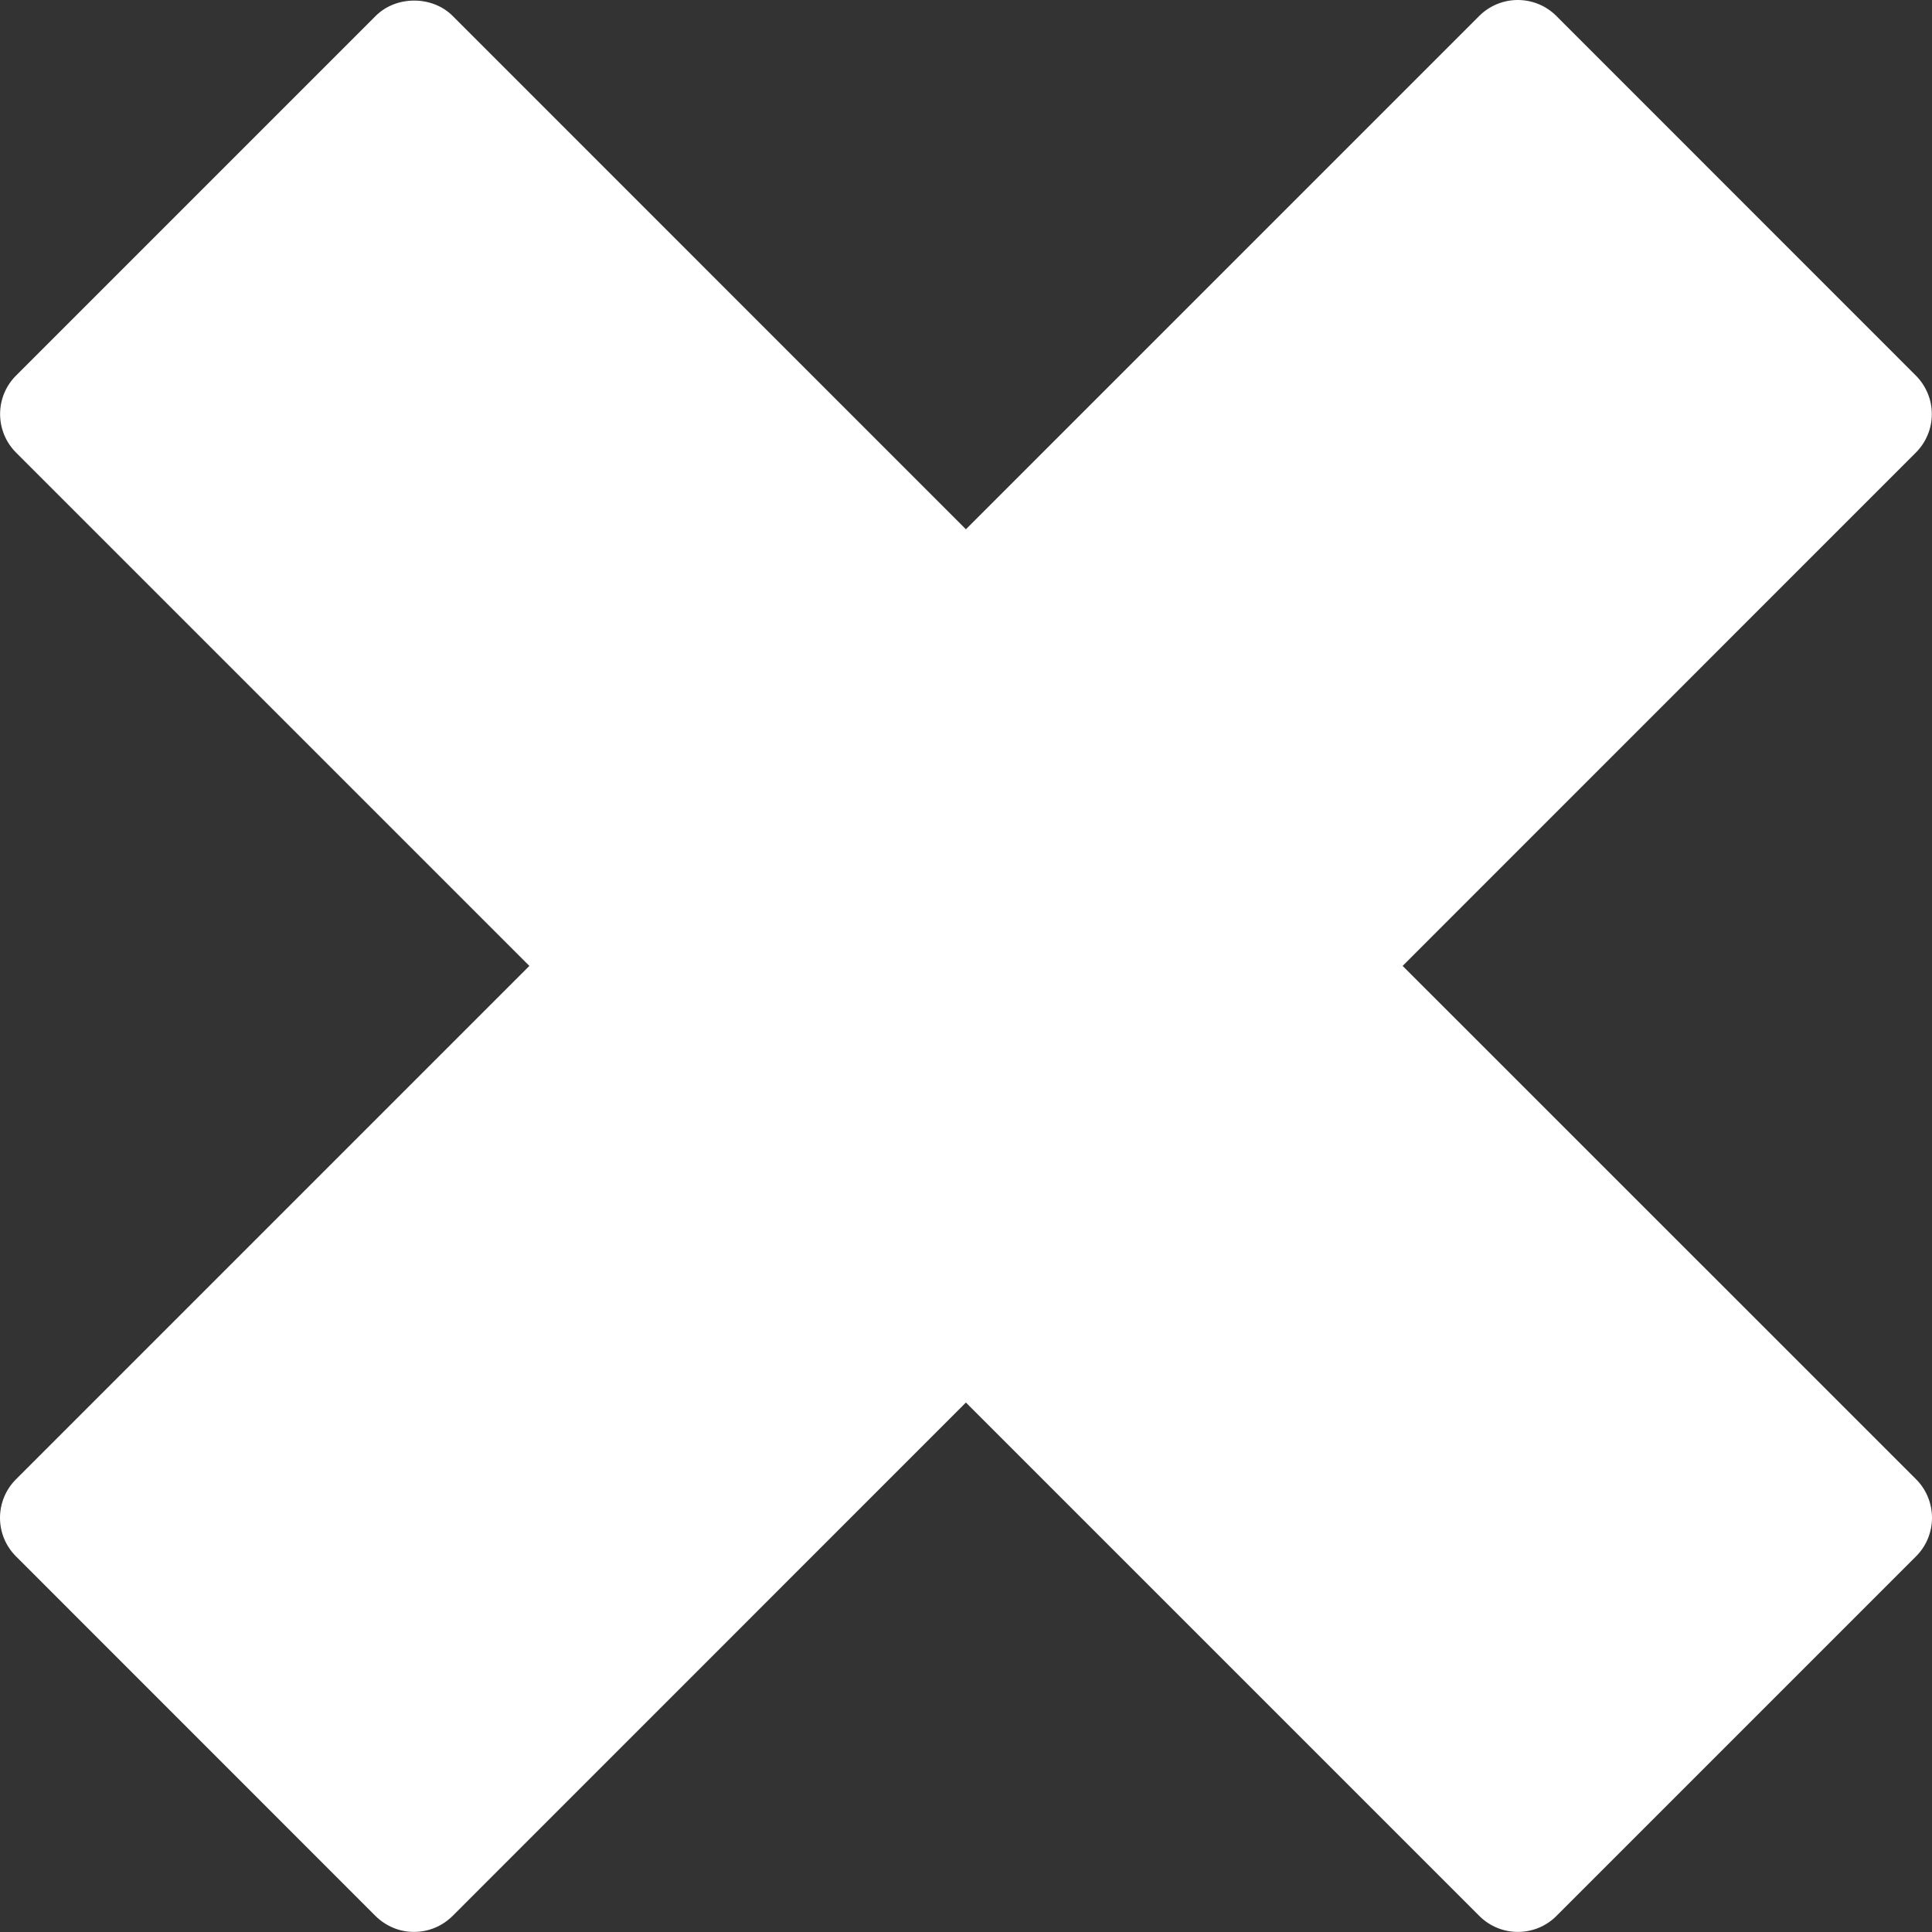<svg width="20" height="20" viewBox="0 0 20 20" fill="none" xmlns="http://www.w3.org/2000/svg">
<rect x="0" y="0" width="20" height="20" fill="#333333" stroke="none"/>
<path d="M19.835 15.313L14.52 9.999L19.833 4.685C19.885 4.633 19.927 4.571 19.955 4.502C19.984 4.434 19.998 4.361 19.998 4.287C19.998 4.213 19.984 4.139 19.955 4.071C19.927 4.003 19.885 3.94 19.833 3.888L16.111 0.165C16.005 0.059 15.862 0 15.712 0C15.563 0 15.419 0.059 15.313 0.165L9.999 5.479L4.686 0.165C4.475 -0.047 4.1 -0.047 3.889 0.165L0.166 3.888C0.06 3.993 0.001 4.137 0.001 4.286C0.001 4.436 0.06 4.579 0.166 4.685L5.48 9.999L0.165 15.314C0.059 15.42 0 15.563 0 15.713C0 15.862 0.059 16.005 0.165 16.111L3.887 19.834C3.94 19.886 4.002 19.928 4.07 19.956C4.138 19.985 4.212 19.999 4.286 19.999C4.36 19.999 4.433 19.985 4.502 19.956C4.57 19.928 4.632 19.886 4.685 19.834L9.999 14.519L15.314 19.834C15.425 19.944 15.568 19.999 15.713 19.999C15.858 19.999 16.002 19.944 16.112 19.834L19.835 16.111C19.941 16.005 20 15.862 20 15.712C20 15.563 19.941 15.419 19.835 15.313Z" fill="white"/>
</svg>
